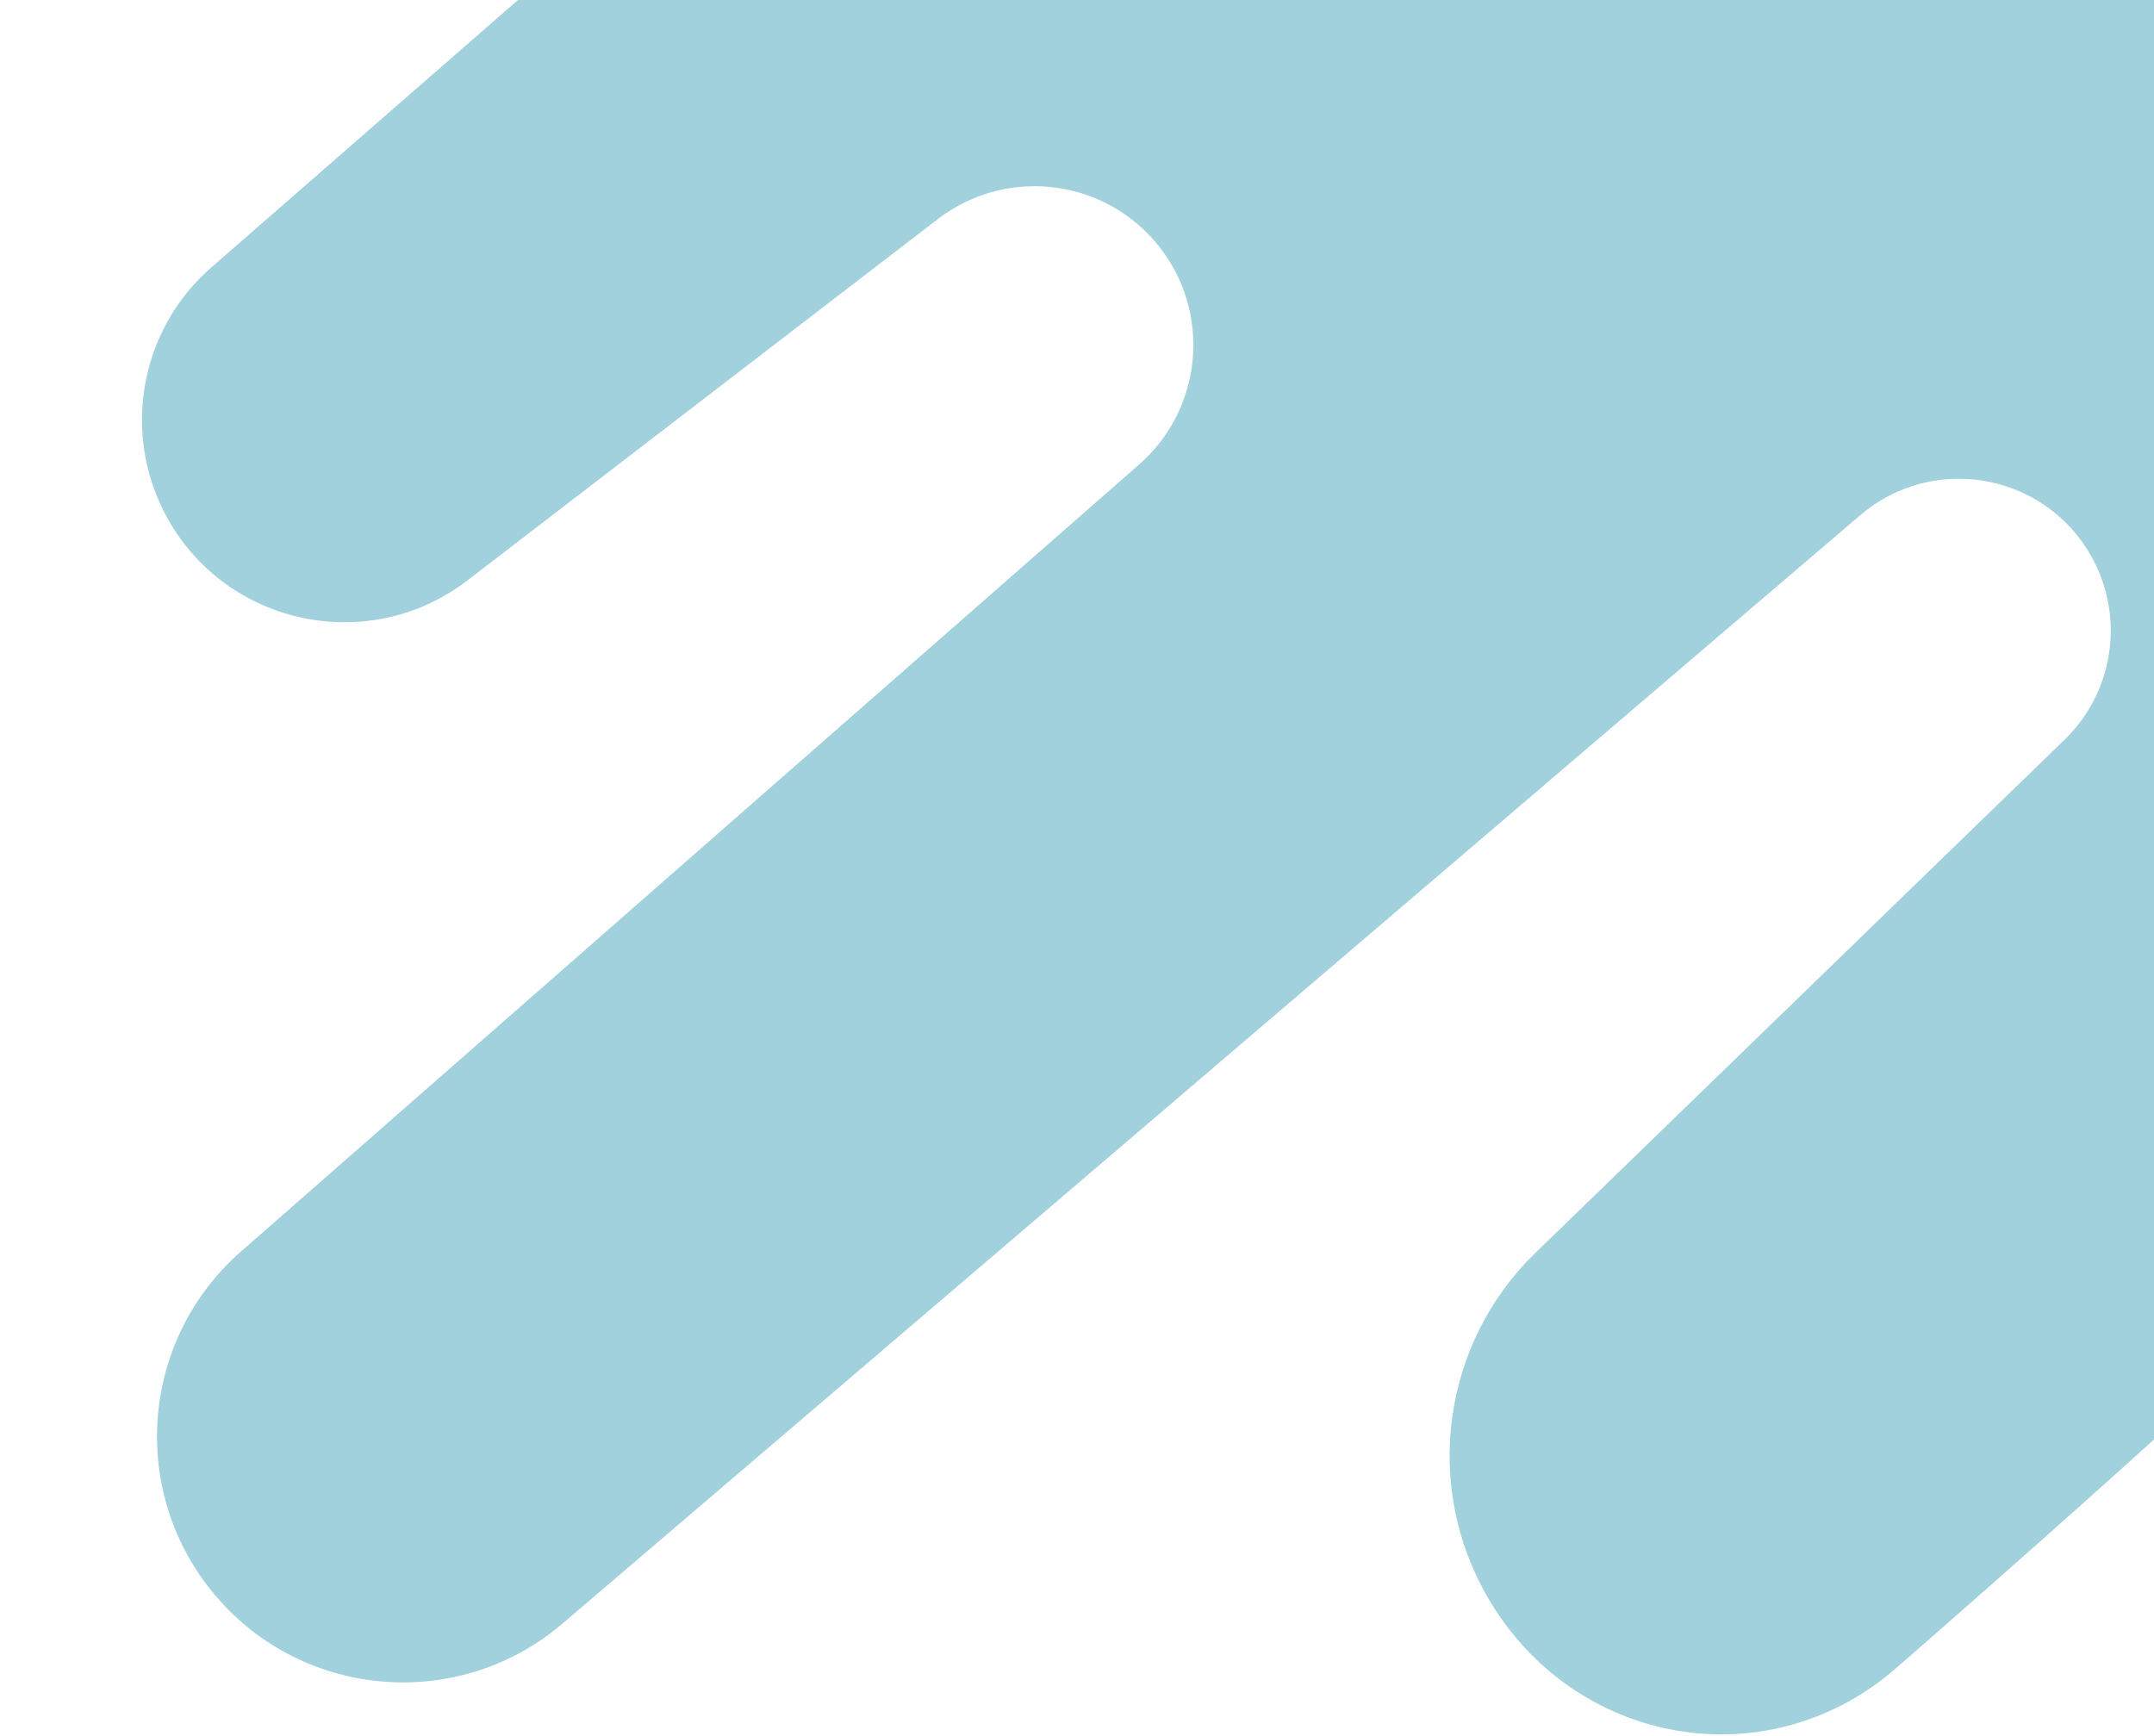 <svg width="495" height="399" viewBox="0 0 495 459" fill="none" xmlns="http://www.w3.org/2000/svg">


    <path
        d="M18.644 70.71L202.377 -89.533C203.843 -90.812 205.062 -92.347 205.975 -94.064C208.743 -99.27 214.157 -102.523 220.053 -102.523H462.601C546.375 -102.523 614.115 -33.907 614.091 49.867C614.057 167.962 615 290.315 615 298.982C615 306.74 528.577 384.773 464.061 441.009C430.032 470.67 378.926 461.497 356.183 422.504C338.867 392.814 344.036 355.142 368.708 331.214L508.59 195.55C522.187 182.363 524.718 161.468 514.664 145.416C501.647 124.635 473.207 120.274 454.562 136.2L111.514 429.219C83.634 453.032 41.587 449.088 18.623 420.504C-3.183 393.361 0.271 353.856 26.456 330.909L263.947 122.779C280.159 108.571 282.974 84.394 270.461 66.841C256.662 47.485 229.559 43.438 210.708 57.919L86.378 153.428C59.619 173.983 20.745 164.927 5.827 134.662C-4.898 112.905 0.364 86.654 18.644 70.71Z"
        fill="#A0D1DC" />
</svg>